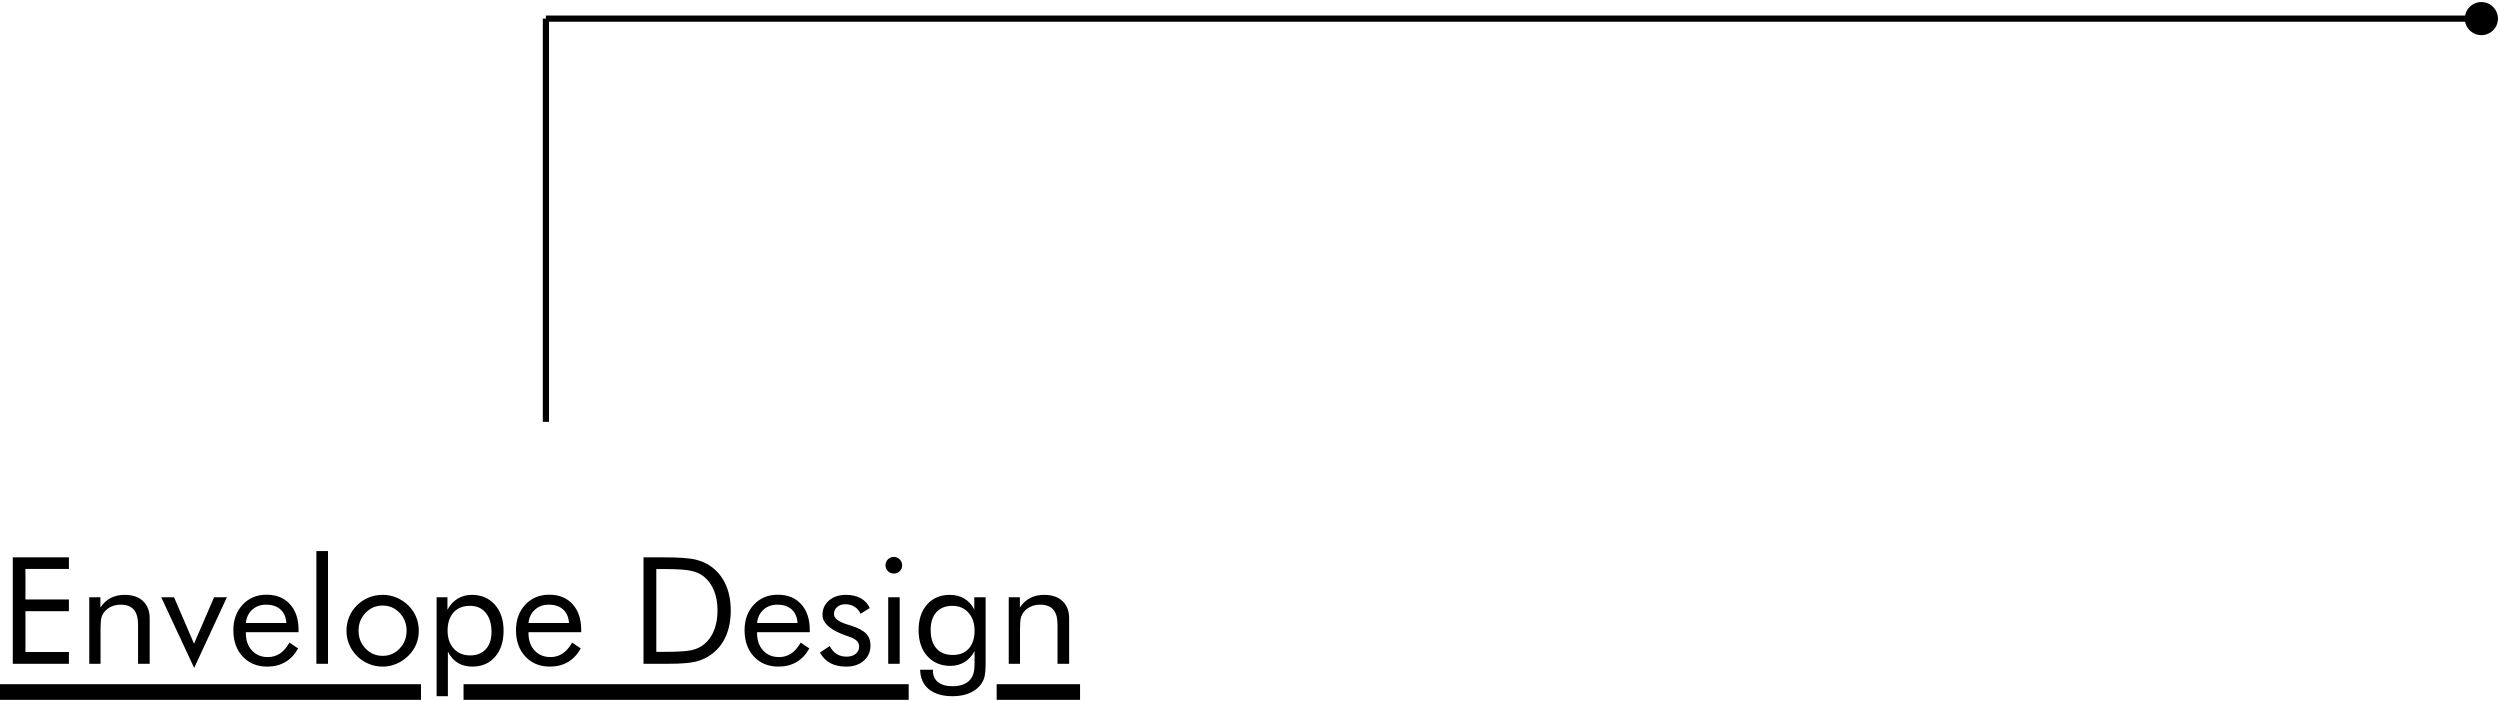 <svg width="403" height="113" viewBox="0 0 403 113" fill="none" xmlns="http://www.w3.org/2000/svg">
<path d="M2.062 107V89.844H11.109V91.707H4.102V96.629H11.109V98.527H4.102V105.102H11.109V107H2.062ZM14.391 107V96.277H16.184V97.93C16.645 97.242 17.199 96.731 17.848 96.394C18.496 96.059 19.246 95.891 20.098 95.891C21.363 95.891 22.352 96.227 23.062 96.898C23.773 97.57 24.129 98.504 24.129 99.699V107H22.254V100.684C22.254 99.598 22.023 98.793 21.562 98.269C21.109 97.738 20.406 97.473 19.453 97.473C18.906 97.473 18.406 97.574 17.953 97.777C17.508 97.973 17.137 98.254 16.84 98.621C16.613 98.902 16.449 99.223 16.348 99.582C16.254 99.941 16.207 100.566 16.207 101.457V107H14.391ZM31.301 107.668L25.992 96.277H28.055L31.277 103.766L34.512 96.277H36.574L31.301 107.668ZM46.16 100.426C46.098 99.481 45.781 98.754 45.211 98.246C44.648 97.731 43.875 97.473 42.891 97.473C42 97.473 41.258 97.742 40.664 98.281C40.07 98.812 39.727 99.527 39.633 100.426H46.16ZM48.129 101.914H39.633V102.078C39.633 103.227 39.961 104.156 40.617 104.867C41.273 105.57 42.129 105.922 43.184 105.922C43.902 105.922 44.551 105.73 45.129 105.348C45.707 104.957 46.219 104.371 46.664 103.59L48.059 104.527C47.52 105.496 46.832 106.227 45.996 106.719C45.16 107.211 44.191 107.457 43.09 107.457C41.457 107.457 40.137 106.918 39.129 105.84C38.121 104.762 37.617 103.348 37.617 101.598C37.617 99.918 38.117 98.543 39.117 97.473C40.117 96.402 41.402 95.867 42.973 95.867C44.559 95.867 45.812 96.375 46.734 97.391C47.664 98.406 48.129 99.793 48.129 101.551V101.914ZM51 107V88.836H52.875V107H51ZM57.797 101.668C57.797 102.801 58.176 103.762 58.934 104.551C59.691 105.332 60.609 105.723 61.688 105.723C62.758 105.723 63.668 105.332 64.418 104.551C65.168 103.762 65.543 102.801 65.543 101.668C65.543 100.535 65.168 99.578 64.418 98.797C63.668 98.008 62.758 97.613 61.688 97.613C60.602 97.613 59.68 98.008 58.922 98.797C58.172 99.578 57.797 100.535 57.797 101.668ZM55.852 101.668C55.852 100.879 55.996 100.137 56.285 99.441C56.574 98.738 56.996 98.113 57.551 97.566C58.105 97.019 58.734 96.606 59.438 96.324C60.141 96.035 60.891 95.891 61.688 95.891C62.469 95.891 63.207 96.035 63.902 96.324C64.606 96.613 65.242 97.035 65.812 97.59C66.367 98.129 66.789 98.75 67.078 99.453C67.367 100.148 67.512 100.887 67.512 101.668C67.512 102.449 67.367 103.188 67.078 103.883C66.789 104.57 66.367 105.184 65.812 105.723C65.242 106.285 64.602 106.715 63.891 107.012C63.188 107.309 62.453 107.457 61.688 107.457C60.898 107.457 60.148 107.309 59.438 107.012C58.734 106.723 58.105 106.305 57.551 105.758C56.996 105.195 56.574 104.57 56.285 103.883C55.996 103.195 55.852 102.457 55.852 101.668ZM72.152 101.668C72.152 102.871 72.484 103.836 73.148 104.562C73.812 105.289 74.691 105.652 75.785 105.652C76.856 105.652 77.695 105.32 78.305 104.656C78.922 103.992 79.231 103.07 79.231 101.891C79.231 100.57 78.922 99.535 78.305 98.785C77.695 98.035 76.844 97.66 75.75 97.66C74.633 97.66 73.754 98.016 73.113 98.727C72.473 99.438 72.152 100.418 72.152 101.668ZM70.383 112.227V96.277H72.129V98.293C72.543 97.519 73.09 96.926 73.769 96.512C74.449 96.098 75.207 95.891 76.043 95.891C77.59 95.891 78.832 96.418 79.769 97.473C80.707 98.527 81.176 99.926 81.176 101.668C81.176 103.441 80.715 104.852 79.793 105.898C78.879 106.938 77.652 107.457 76.113 107.457C75.231 107.457 74.461 107.258 73.805 106.859C73.148 106.453 72.613 105.852 72.199 105.055V112.227H70.383ZM91.723 100.426C91.66 99.481 91.344 98.754 90.773 98.246C90.211 97.731 89.438 97.473 88.453 97.473C87.562 97.473 86.82 97.742 86.227 98.281C85.633 98.812 85.289 99.527 85.195 100.426H91.723ZM93.691 101.914H85.195V102.078C85.195 103.227 85.523 104.156 86.18 104.867C86.836 105.57 87.691 105.922 88.746 105.922C89.465 105.922 90.113 105.73 90.691 105.348C91.269 104.957 91.781 104.371 92.227 103.59L93.621 104.527C93.082 105.496 92.394 106.227 91.559 106.719C90.723 107.211 89.754 107.457 88.652 107.457C87.019 107.457 85.699 106.918 84.691 105.84C83.684 104.762 83.18 103.348 83.18 101.598C83.18 99.918 83.68 98.543 84.68 97.473C85.68 96.402 86.965 95.867 88.535 95.867C90.121 95.867 91.375 96.375 92.297 97.391C93.227 98.406 93.691 99.793 93.691 101.551V101.914ZM105.797 105.078H107.098C109.207 105.078 110.668 104.988 111.48 104.809C112.293 104.621 112.969 104.305 113.508 103.859C114.211 103.273 114.746 102.52 115.113 101.598C115.48 100.668 115.664 99.606 115.664 98.41C115.664 97.207 115.48 96.152 115.113 95.246C114.754 94.332 114.219 93.578 113.508 92.984C112.969 92.531 112.281 92.211 111.445 92.023C110.617 91.828 109.168 91.731 107.098 91.731H105.797V105.078ZM103.734 107V89.844H107.027C109.465 89.844 111.18 89.969 112.172 90.219C113.172 90.461 114.047 90.871 114.797 91.449C115.781 92.207 116.527 93.176 117.035 94.356C117.543 95.535 117.797 96.894 117.797 98.434C117.797 99.965 117.543 101.32 117.035 102.5C116.535 103.672 115.789 104.637 114.797 105.395C114.047 105.973 113.191 106.387 112.23 106.637C111.277 106.879 109.789 107 107.766 107H107.027H103.734ZM128.566 100.426C128.504 99.481 128.188 98.754 127.617 98.246C127.055 97.731 126.281 97.473 125.297 97.473C124.406 97.473 123.664 97.742 123.07 98.281C122.477 98.812 122.133 99.527 122.039 100.426H128.566ZM130.535 101.914H122.039V102.078C122.039 103.227 122.367 104.156 123.023 104.867C123.68 105.57 124.535 105.922 125.59 105.922C126.309 105.922 126.957 105.73 127.535 105.348C128.113 104.957 128.625 104.371 129.07 103.59L130.465 104.527C129.926 105.496 129.238 106.227 128.402 106.719C127.566 107.211 126.598 107.457 125.496 107.457C123.863 107.457 122.543 106.918 121.535 105.84C120.527 104.762 120.023 103.348 120.023 101.598C120.023 99.918 120.523 98.543 121.523 97.473C122.523 96.402 123.809 95.867 125.379 95.867C126.965 95.867 128.219 96.375 129.141 97.391C130.07 98.406 130.535 99.793 130.535 101.551V101.914ZM132.176 105.195L133.746 104.141C134.043 104.711 134.418 105.141 134.871 105.43C135.324 105.711 135.859 105.852 136.477 105.852C137.078 105.852 137.562 105.703 137.93 105.406C138.305 105.109 138.492 104.719 138.492 104.234C138.492 103.859 138.363 103.547 138.105 103.297C137.855 103.047 137.422 102.816 136.805 102.605L136.5 102.5C133.891 101.602 132.586 100.477 132.586 99.125C132.586 98.172 132.938 97.394 133.641 96.793C134.344 96.191 135.258 95.891 136.383 95.891C137.312 95.891 138.109 96.078 138.773 96.453C139.438 96.82 139.914 97.344 140.203 98.023L138.715 98.938C138.496 98.445 138.172 98.066 137.742 97.801C137.32 97.535 136.828 97.402 136.266 97.402C135.727 97.402 135.285 97.555 134.941 97.859C134.605 98.156 134.438 98.539 134.438 99.008C134.438 99.664 135.148 100.215 136.57 100.66C136.836 100.746 137.047 100.812 137.203 100.859C138.367 101.234 139.176 101.664 139.629 102.148C140.09 102.625 140.32 103.258 140.32 104.047C140.32 105.062 139.957 105.887 139.23 106.52C138.512 107.145 137.57 107.457 136.406 107.457C135.406 107.457 134.555 107.27 133.852 106.895C133.156 106.52 132.598 105.953 132.176 105.195ZM142.746 91.109C142.746 90.742 142.875 90.43 143.133 90.172C143.398 89.906 143.719 89.773 144.094 89.773C144.461 89.773 144.773 89.906 145.031 90.172C145.297 90.438 145.43 90.758 145.43 91.133C145.43 91.5 145.301 91.812 145.043 92.07C144.785 92.328 144.469 92.457 144.094 92.457C143.719 92.457 143.398 92.328 143.133 92.07C142.875 91.812 142.746 91.492 142.746 91.109ZM143.18 107V96.277H145.031V107H143.18ZM157.102 101.668C157.102 100.465 156.773 99.496 156.117 98.762C155.461 98.027 154.598 97.66 153.527 97.66C152.426 97.66 151.566 98 150.949 98.68C150.332 99.359 150.023 100.309 150.023 101.527C150.023 102.824 150.332 103.824 150.949 104.527C151.574 105.23 152.457 105.582 153.598 105.582C154.691 105.582 155.547 105.238 156.164 104.551C156.789 103.855 157.102 102.895 157.102 101.668ZM158.883 96.277V106.812C158.883 107.977 158.805 108.805 158.648 109.297C158.492 109.789 158.234 110.23 157.875 110.621C157.375 111.16 156.762 111.562 156.035 111.828C155.316 112.094 154.488 112.227 153.551 112.227C151.926 112.227 150.656 111.855 149.742 111.113C148.836 110.371 148.363 109.32 148.324 107.961H150.387V108.102C150.387 108.906 150.664 109.527 151.219 109.965C151.773 110.402 152.559 110.621 153.574 110.621C154.309 110.621 154.934 110.5 155.449 110.258C155.973 110.023 156.371 109.672 156.645 109.203C156.809 108.938 156.926 108.629 156.996 108.277C157.066 107.926 157.102 107.422 157.102 106.766V105.922V104.961C156.688 105.727 156.145 106.316 155.473 106.73C154.801 107.137 154.047 107.34 153.211 107.34C151.672 107.34 150.43 106.816 149.484 105.77C148.547 104.723 148.078 103.332 148.078 101.598C148.078 99.848 148.535 98.461 149.449 97.438C150.363 96.406 151.586 95.891 153.117 95.891C154.008 95.891 154.789 96.094 155.461 96.5C156.133 96.898 156.664 97.488 157.055 98.269V96.277H158.883ZM162.609 107V96.277H164.402V97.93C164.863 97.242 165.418 96.731 166.066 96.394C166.715 96.059 167.465 95.891 168.316 95.891C169.582 95.891 170.57 96.227 171.281 96.898C171.992 97.57 172.348 98.504 172.348 99.699V107H170.473V100.684C170.473 99.598 170.242 98.793 169.781 98.269C169.328 97.738 168.625 97.473 167.672 97.473C167.125 97.473 166.625 97.574 166.172 97.777C165.727 97.973 165.355 98.254 165.059 98.621C164.832 98.902 164.668 99.223 164.566 99.582C164.473 99.941 164.426 100.566 164.426 101.457V107H162.609Z" fill="black"/>
<path d="M0 110.293H67.863V112.813H0V110.293ZM74.723 110.293H146.48V112.813H74.723V110.293ZM160.661 110.293H174.105V112.813H160.661V110.293Z" fill="black"/>
<path d="M397.333 3C397.333 4.473 398.527 5.667 400 5.667C401.473 5.667 402.667 4.473 402.667 3C402.667 1.527 401.473 0.333 400 0.333C398.527 0.333 397.333 1.527 397.333 3ZM88 3.5L400 3.5L400 2.5L88 2.5L88 3.5Z" fill="black"/>
<path d="M88 68L88 3" stroke="black"/>
</svg>
